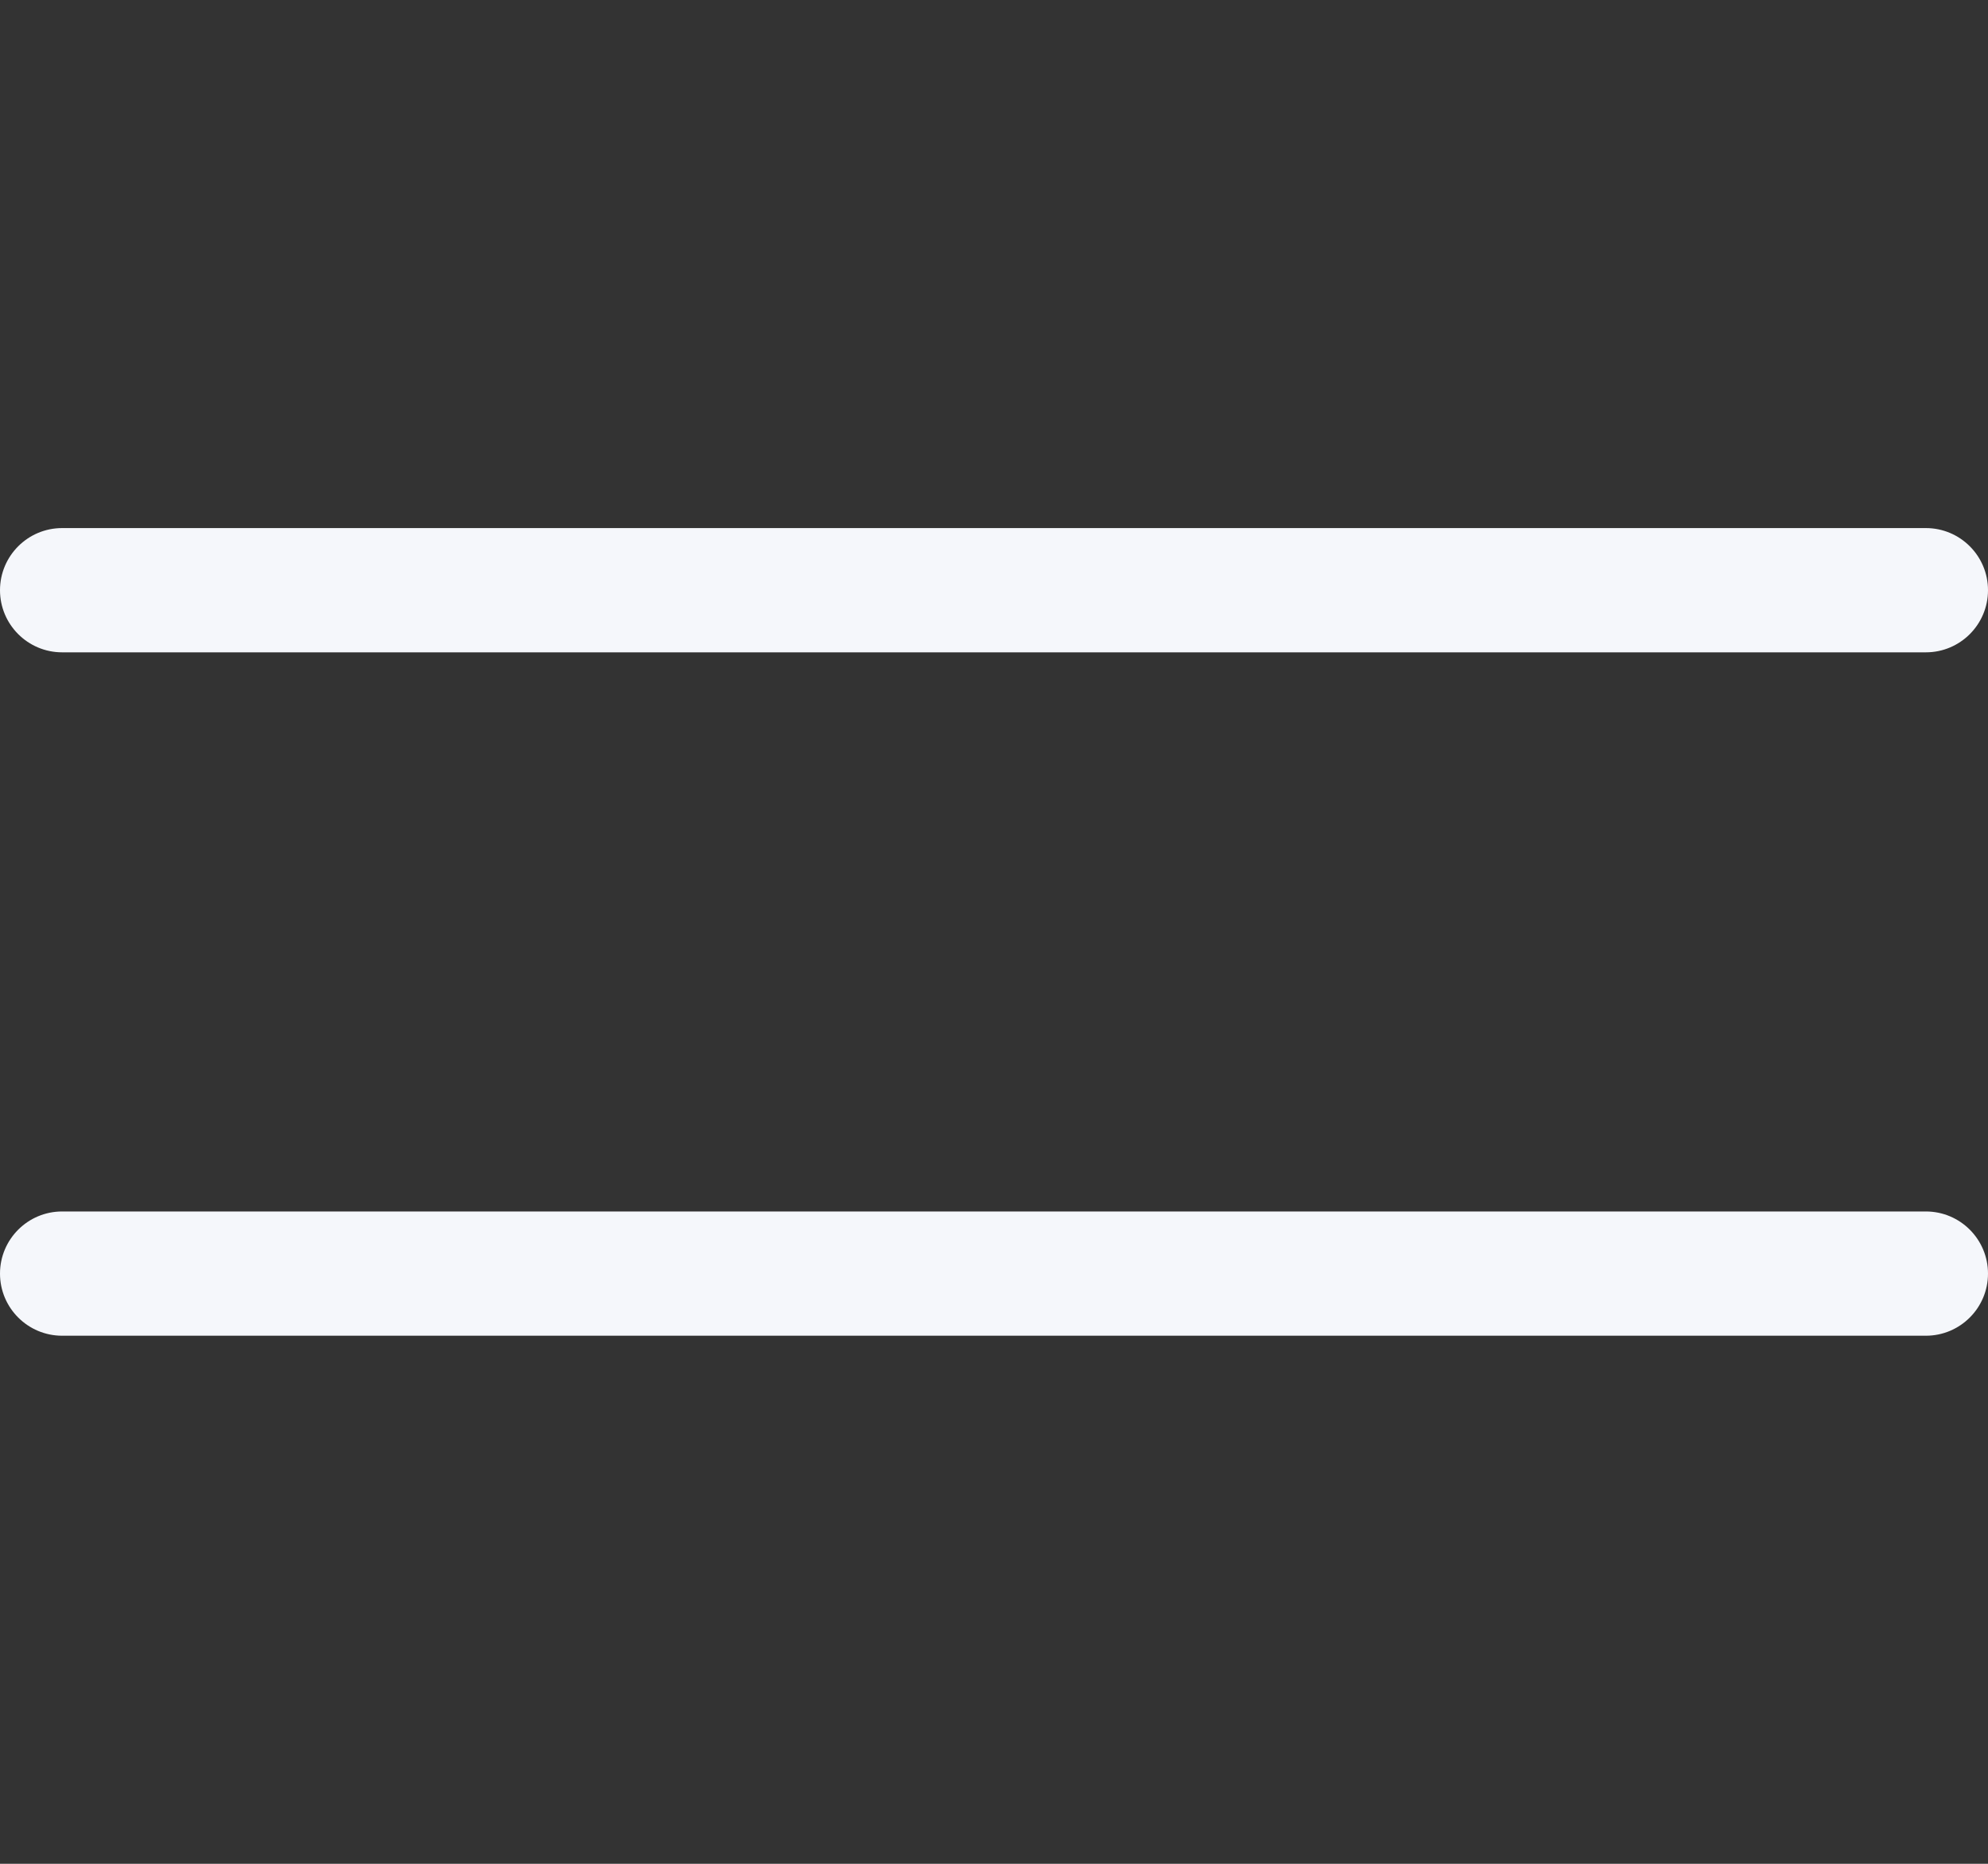 <svg width="32" height="30" viewBox="0 0 32 30" fill="none" xmlns="http://www.w3.org/2000/svg">
<rect x="0" y="0" width="32" height="30" fill="#333333" stroke="none"/>
<path fill-rule="evenodd" clip-rule="evenodd" d="M0 9.5C0 8.948 0.448 8.5 1 8.5H31C31.552 8.5 32 8.948 32 9.5C32 10.052 31.552 10.5 31 10.5H1C0.448 10.5 0 10.052 0 9.5Z" fill="#F5F7FB"/>
<path fill-rule="evenodd" clip-rule="evenodd" d="M0 20.5C0 19.948 0.448 19.5 1 19.5H31C31.552 19.5 32 19.948 32 20.5C32 21.052 31.552 21.5 31 21.5H1C0.448 21.5 0 21.052 0 20.5Z" fill="#F5F7FB"/>
</svg>
